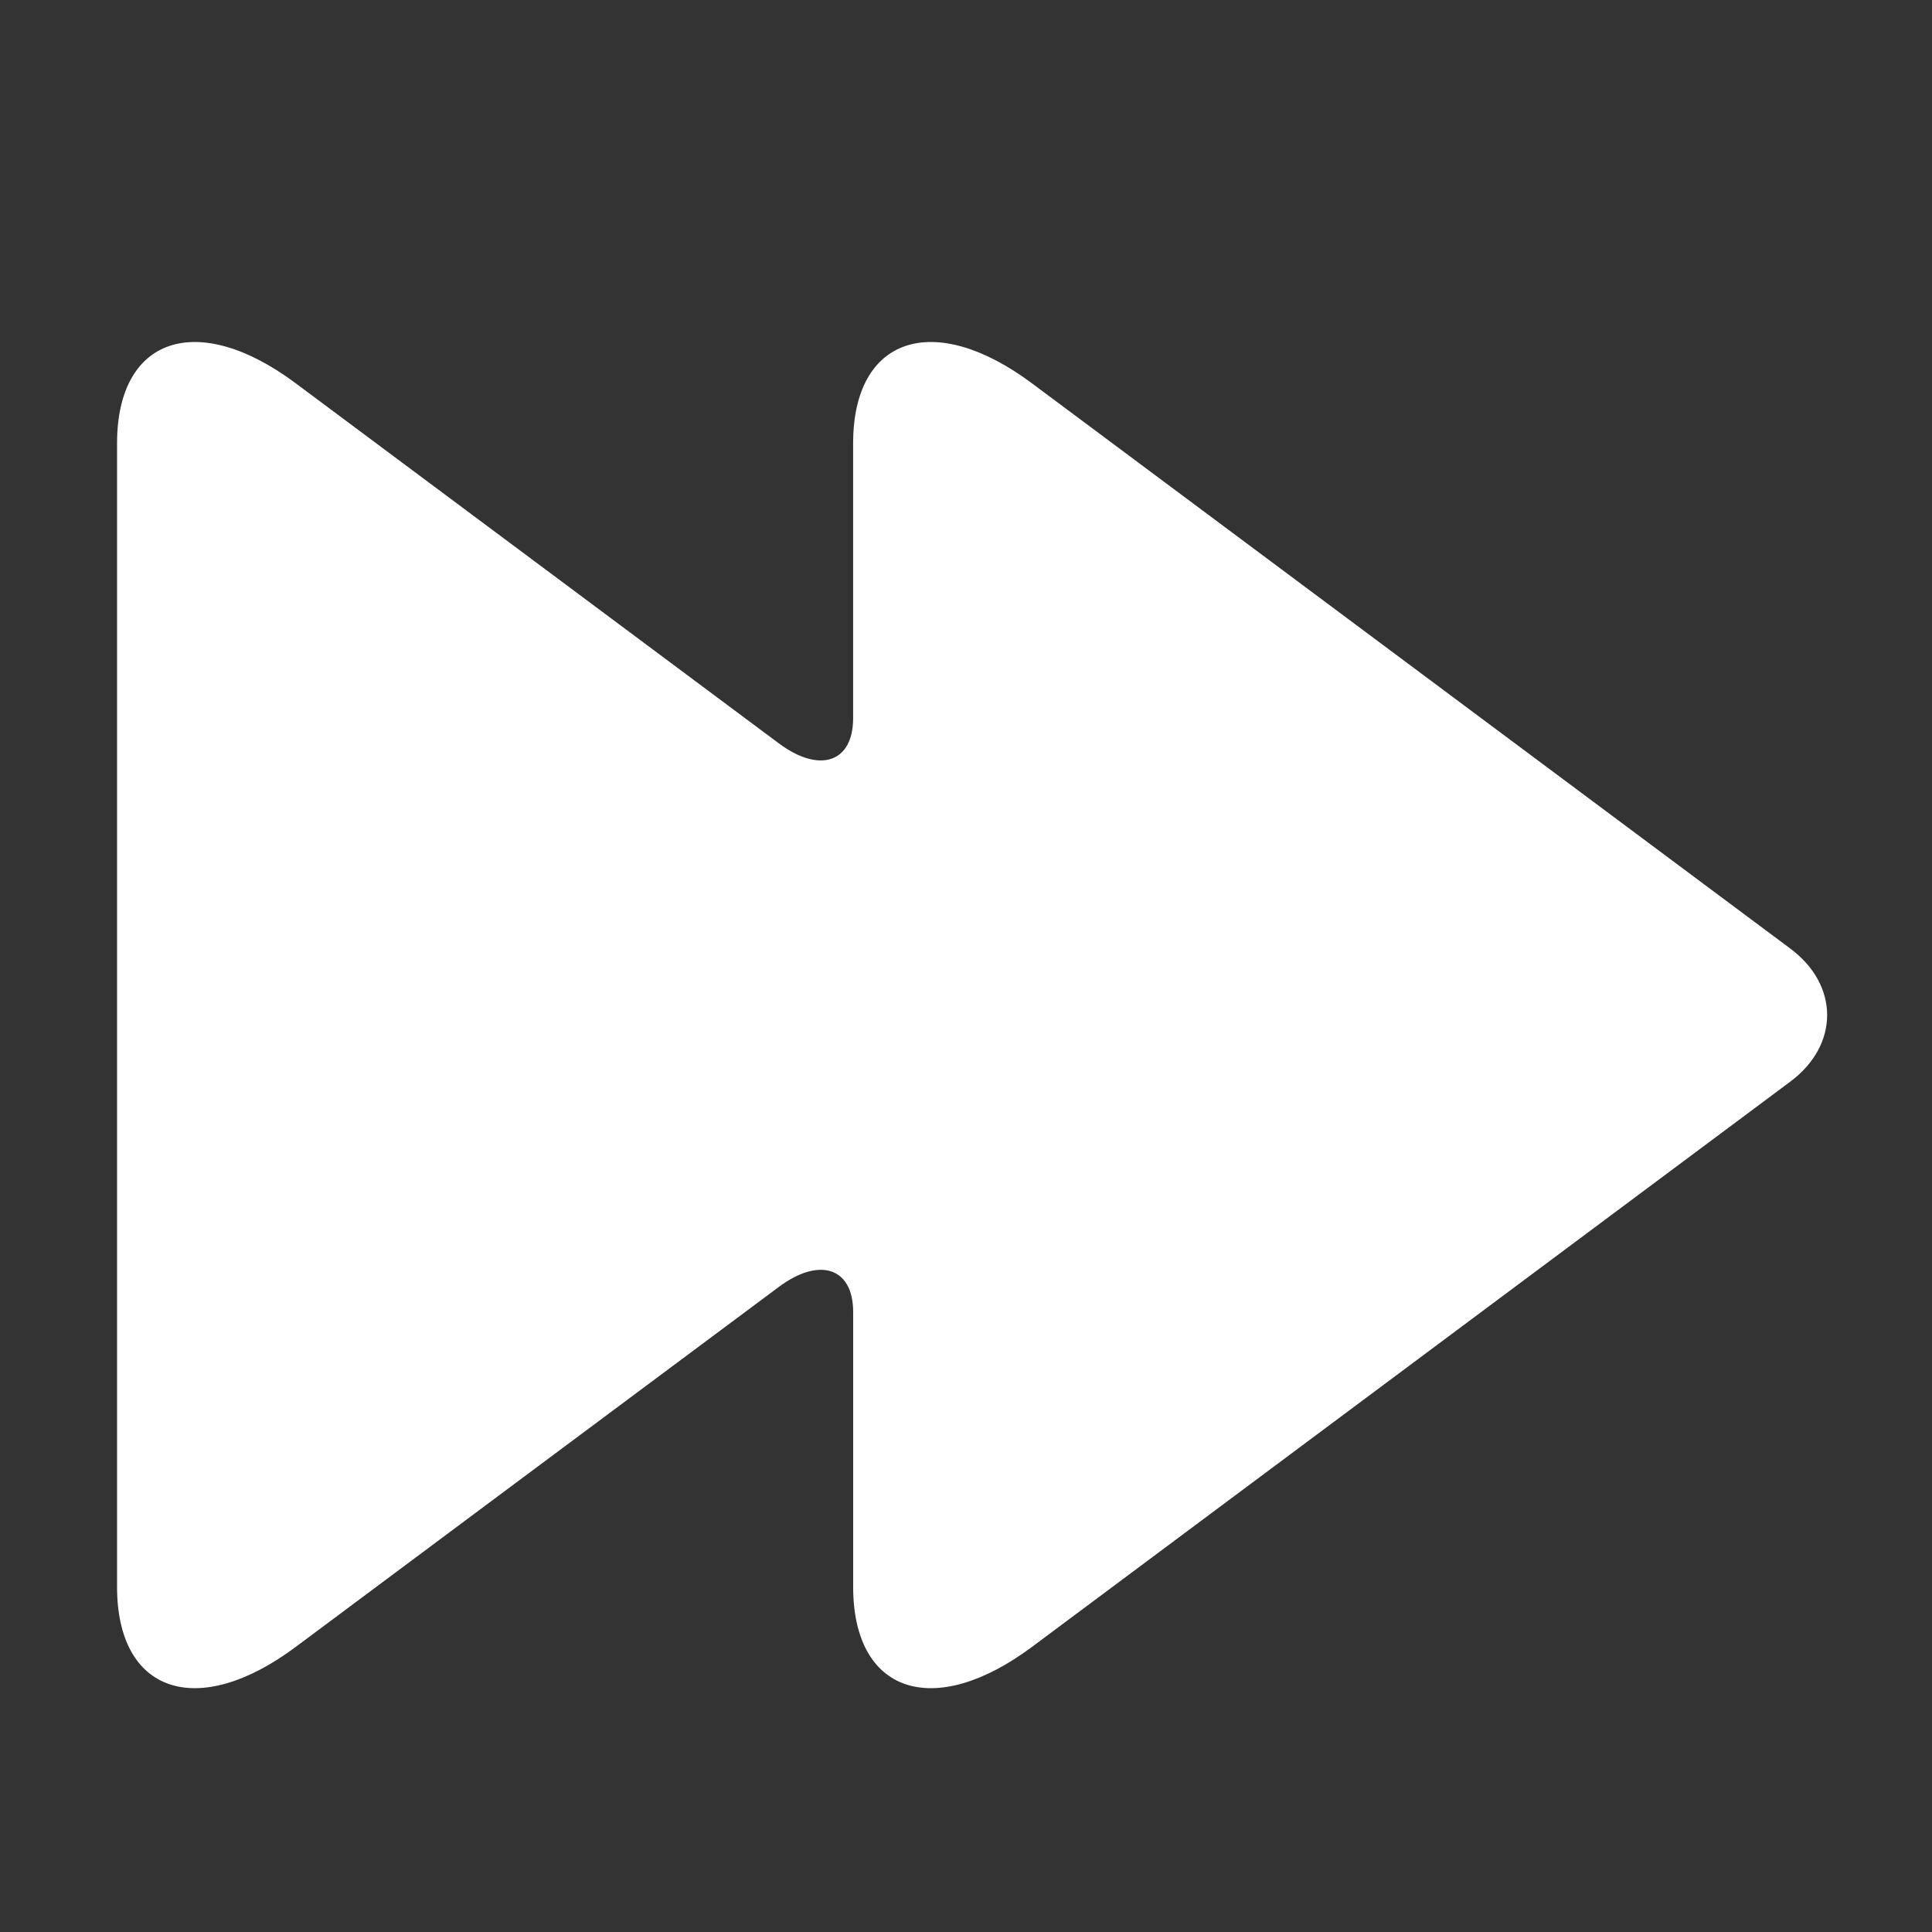 <?xml version="1.0" encoding="UTF-8" standalone="no"?>
<svg
   xmlns:dc="http://purl.org/dc/elements/1.1/"
   xmlns:cc="http://creativecommons.org/ns#"
   xmlns:rdf="http://www.w3.org/1999/02/22-rdf-syntax-ns#"
   xmlns:svg="http://www.w3.org/2000/svg"
   xmlns="http://www.w3.org/2000/svg"
   xmlns:sodipodi="http://sodipodi.sourceforge.net/DTD/sodipodi-0.dtd"
   xmlns:inkscape="http://www.inkscape.org/namespaces/inkscape"
   version="1.1"
   x="0px"
   y="0px"
   viewBox="0 0 100 100"
   enable-background="new 0 0 100 100"
   xml:space="preserve"
   id="svg10"
   sodipodi:docname="next.svg"
   width="100"
   height="100"
   inkscape:version="0.92.3 (2405546, 2018-03-11)"><rect x="0" y="0" width="100" height="100" fill="#333333" stroke="none"/><defs
     id="defs14" /><sodipodi:namedview
     pagecolor="#ffffff"
     bordercolor="#666666"
     borderopacity="1"
     objecttolerance="10"
     gridtolerance="10"
     guidetolerance="10"
     inkscape:pageopacity="0"
     inkscape:pageshadow="2"
     inkscape:window-width="1920"
     inkscape:window-height="1027"
     id="namedview12"
     showgrid="false"
     inkscape:pagecheckerboard="true"
     inkscape:zoom="1.888"
     inkscape:cx="-75.794492"
     inkscape:cy="62.5"
     inkscape:window-x="1912"
     inkscape:window-y="22"
     inkscape:window-maximized="1"
     inkscape:current-layer="svg10" /><path
     d="m 70.723,32.742 -17.318,-12.908 c -5.088,-3.79 -9.247,-2.389 -9.247,3.113 v 4.196 10.03 c 0,2.293 -1.733,2.878 -3.85,1.3 l -15.202,-11.33 -9.808,-7.31 c -5.082,-3.789 -9.239,-2.388 -9.239,3.114 v 59.191 c 0,5.498 4.158,6.9 9.241,3.111 l 9.808,-7.311 15.202,-11.326 c 2.116,-1.577 3.85,-0.993 3.85,1.296 v 10.032 4.199 c 0,5.498 4.159,6.899 9.247,3.11 l 17.319,-12.91 21.938,-16.353 c 2.545,-1.896 2.545,-4.995 0,-6.89 z"
     id="path2"
     inkscape:connector-curvature="0"
     style="fill:#ffffff;stroke-width:1.129" /></svg>